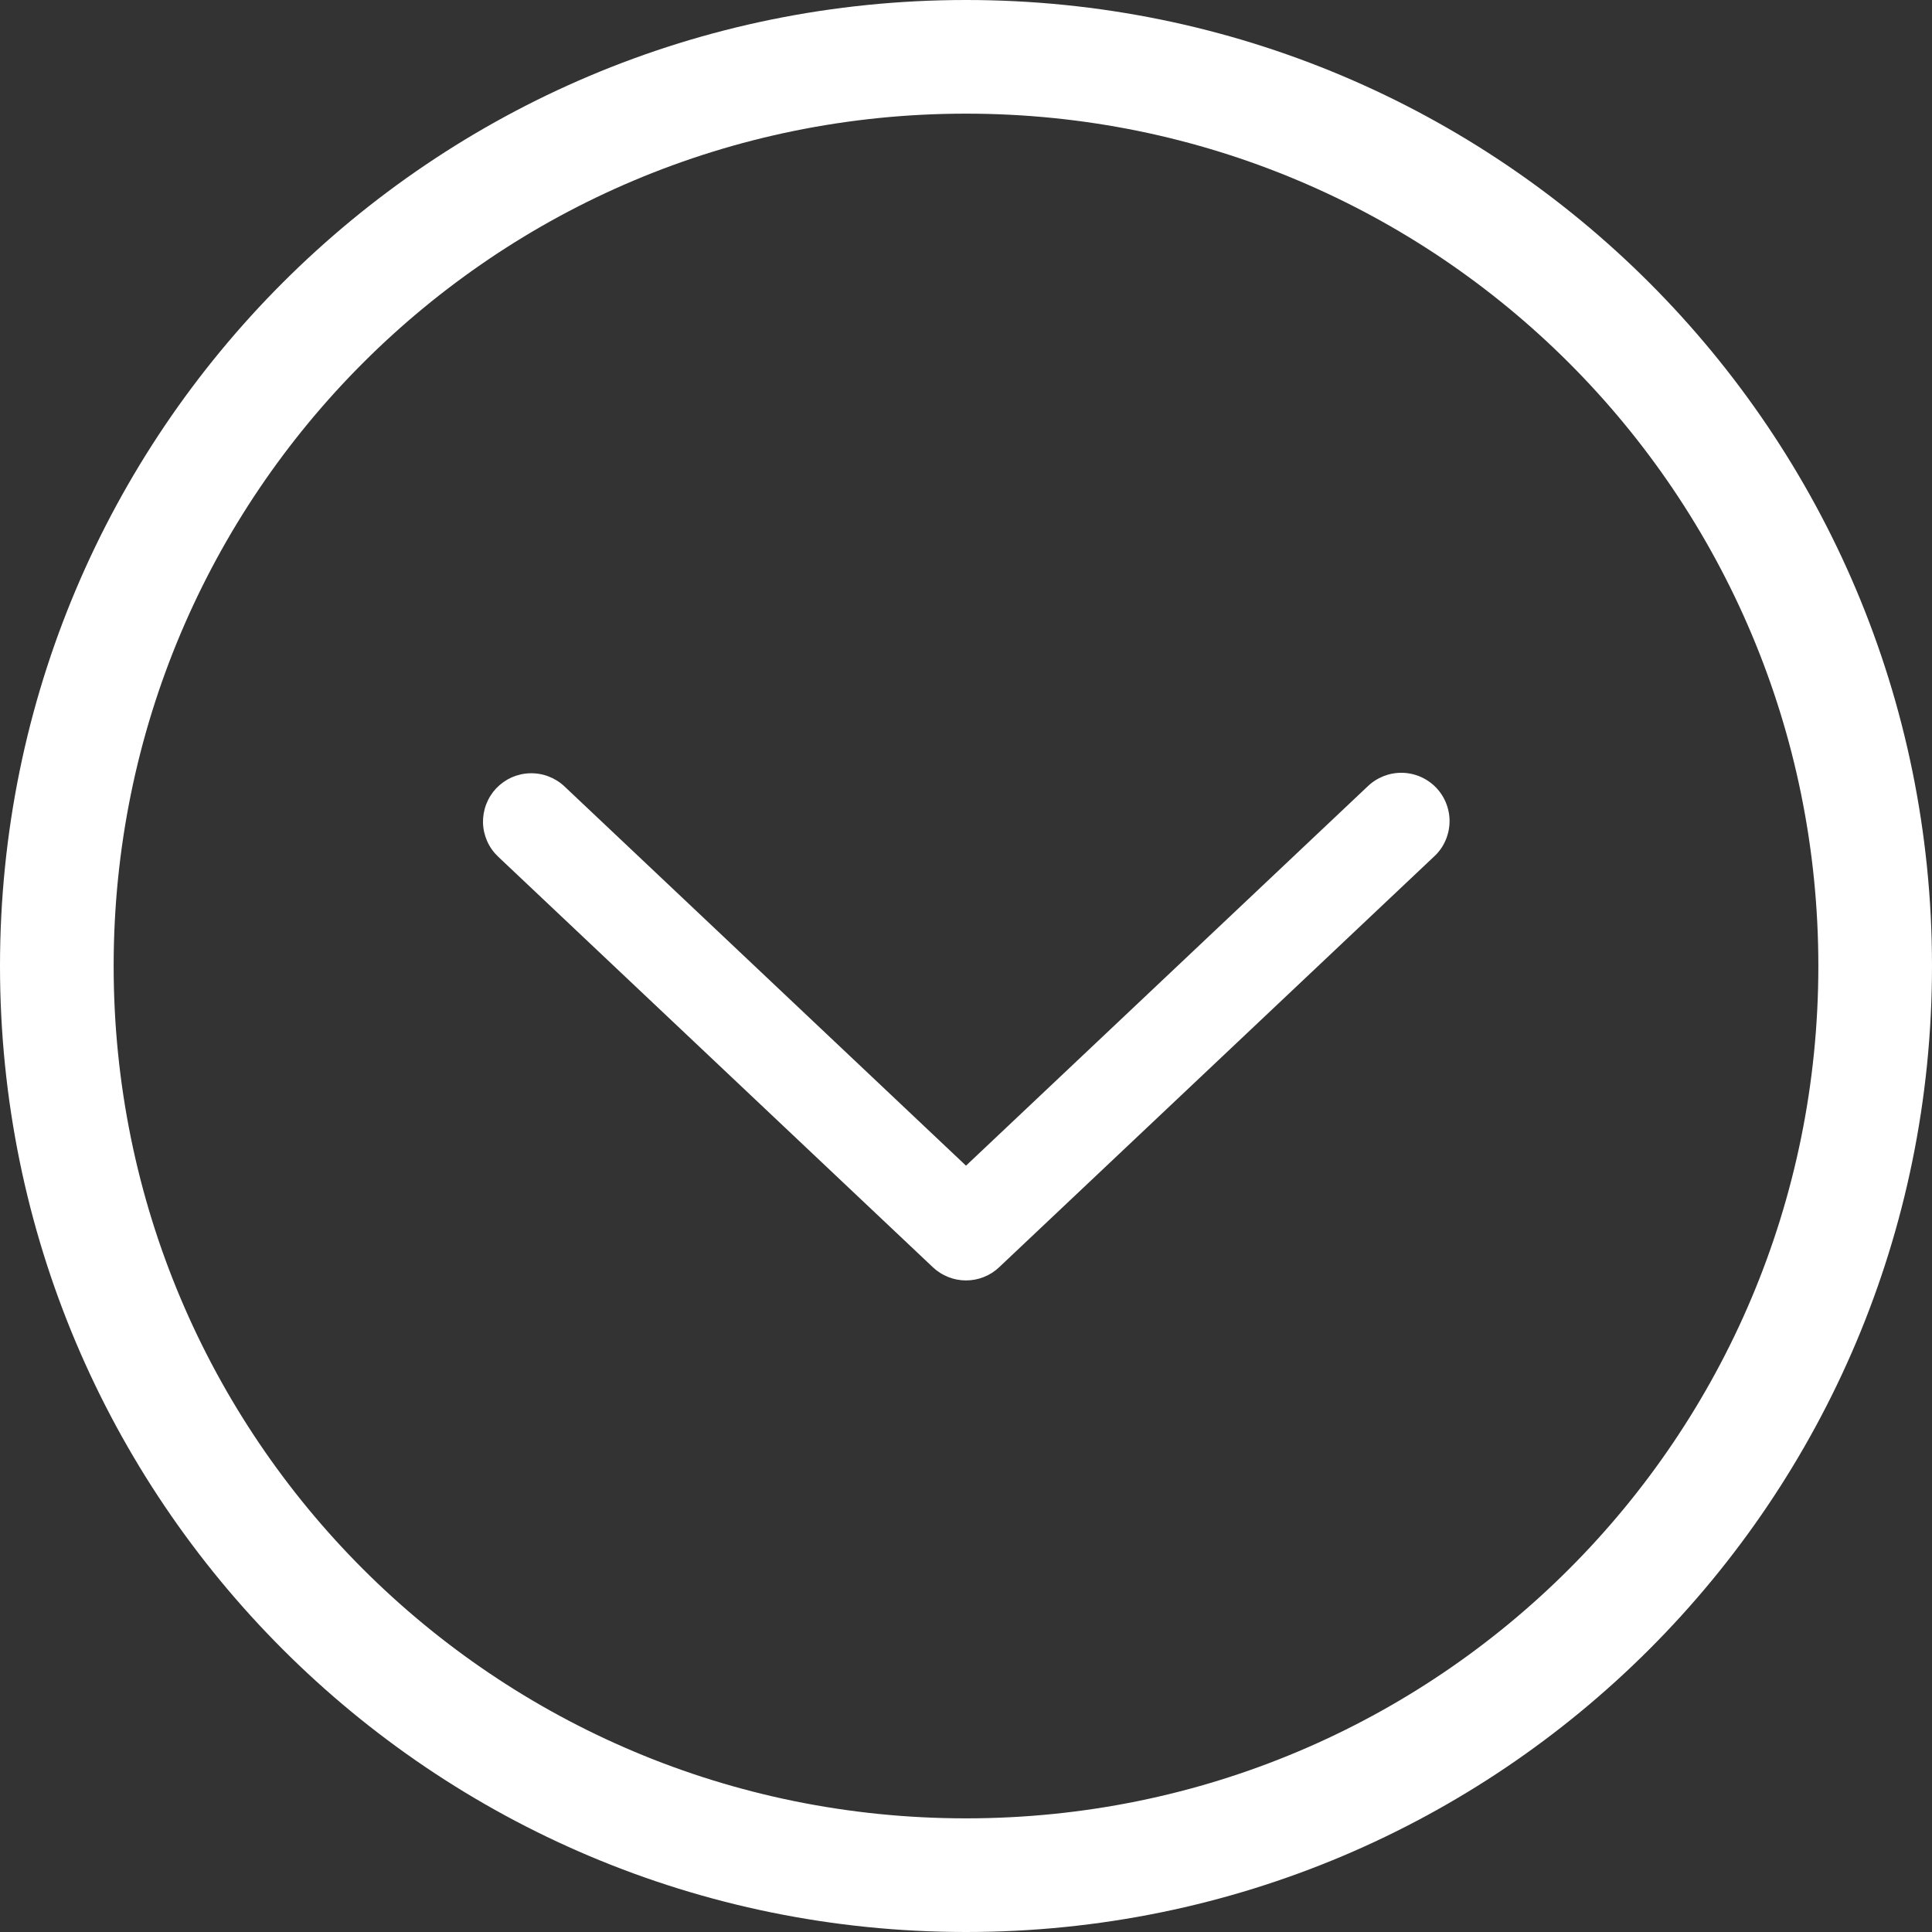 <svg width="40" height="40" viewBox="0 0 40 40" fill="none" xmlns="http://www.w3.org/2000/svg">
<rect x="0" y="0" width="40" height="40" fill="#333333" stroke="none"/>
<path d="M20 40C8.941 40 0 31.059 0 20C0 8.941 8.941 0 20 0C31.059 0 40 8.941 40 20C40 31.059 31.059 40 20 40ZM20 2.353C10.235 2.353 2.353 10.235 2.353 20C2.353 29.765 10.235 37.647 20 37.647C29.765 37.647 37.647 29.765 37.647 20C37.647 10.235 29.765 2.353 20 2.353Z" fill="white"/>
<path d="M11.687 16.282C11.592 16.192 11.479 16.122 11.357 16.075C11.234 16.028 11.103 16.006 10.972 16.01C10.841 16.013 10.711 16.043 10.591 16.096C10.472 16.15 10.364 16.227 10.273 16.322C10.183 16.418 10.113 16.53 10.066 16.653C10.019 16.776 9.997 16.906 10 17.038C10.004 17.169 10.034 17.298 10.087 17.418C10.141 17.538 10.218 17.646 10.313 17.736L19.313 26.236C19.499 26.412 19.745 26.51 20 26.51C20.256 26.51 20.502 26.412 20.687 26.236L29.688 17.736C29.786 17.647 29.865 17.539 29.92 17.418C29.975 17.298 30.006 17.168 30.011 17.035C30.016 16.903 29.994 16.771 29.947 16.647C29.901 16.523 29.83 16.41 29.739 16.313C29.648 16.217 29.539 16.14 29.418 16.086C29.297 16.032 29.166 16.003 29.034 16C28.901 15.997 28.769 16.021 28.646 16.069C28.523 16.118 28.41 16.19 28.315 16.282L20 24.134L11.687 16.282Z" fill="white"/>
</svg>
